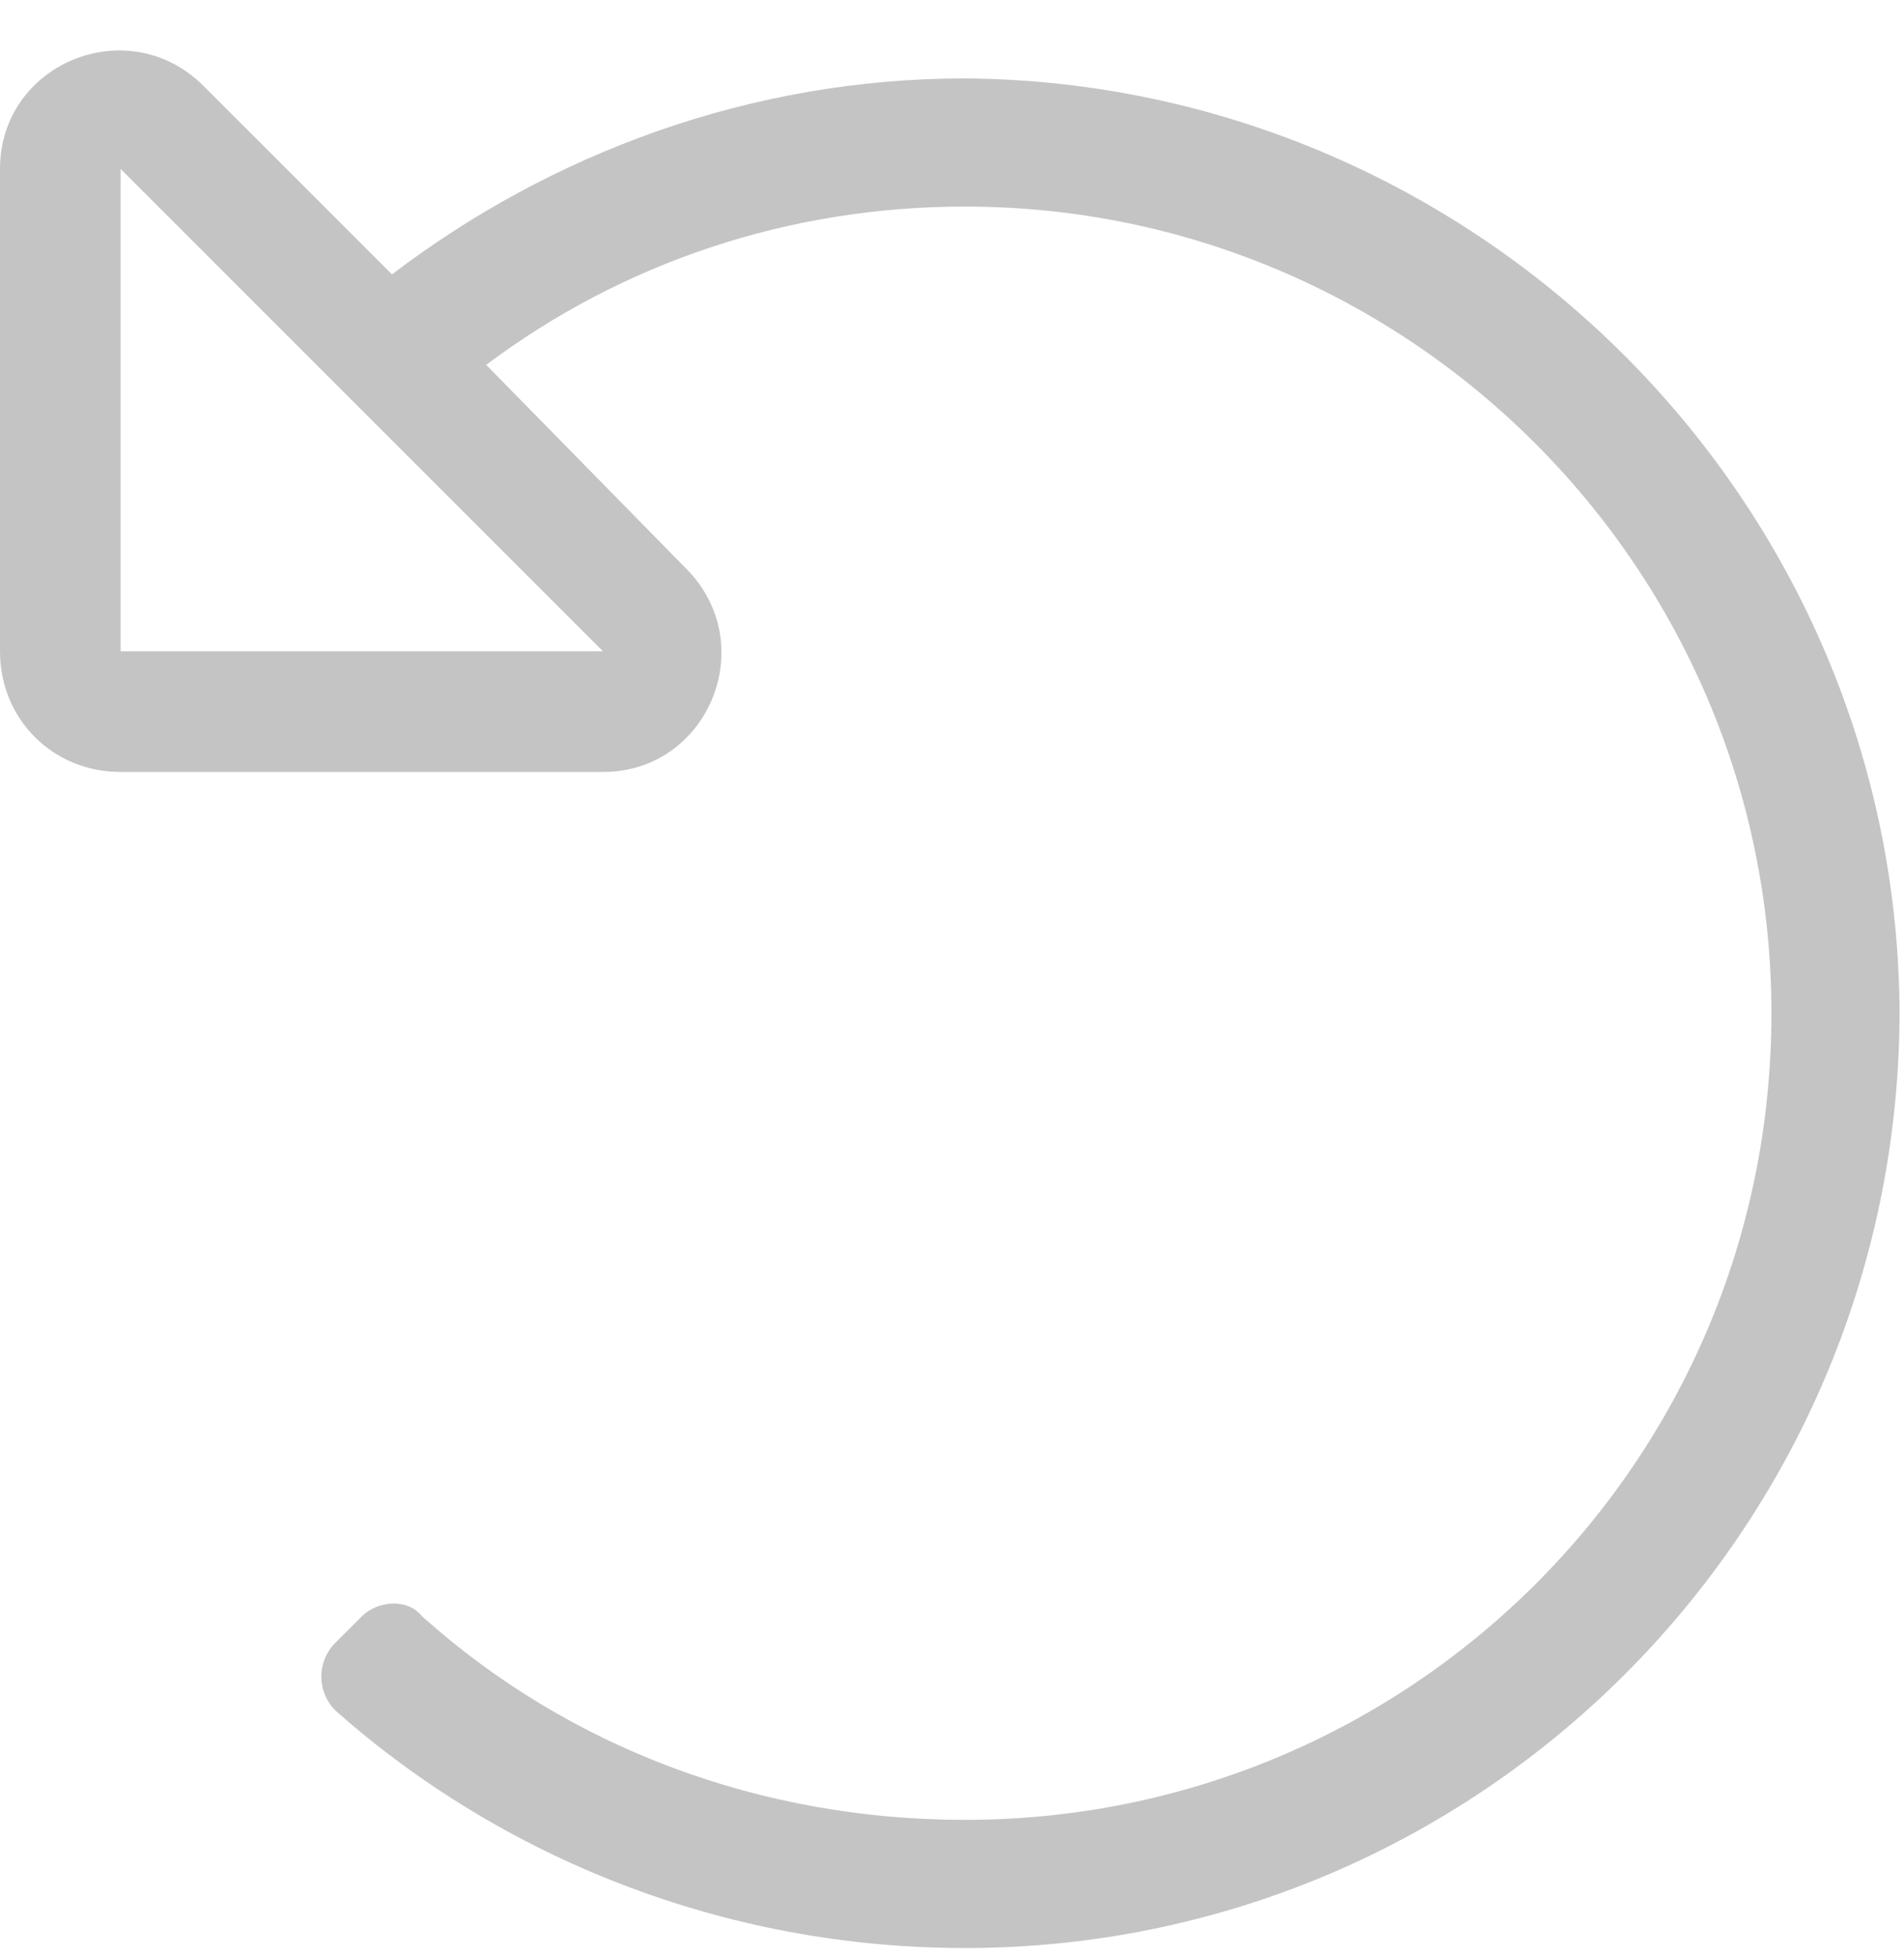 <svg width="148" height="152" viewBox="0 0 148 152" fill="none" xmlns="http://www.w3.org/2000/svg">
<path d="M75 6.094C114.844 6.387 147.656 38.906 147.656 79.043C147.363 119.18 114.844 151.406 75 151.406C56.25 151.406 38.965 144.375 26.074 132.949C24.609 131.484 24.609 129.141 26.074 127.676L28.125 125.625C29.297 124.453 31.641 124.16 32.812 125.625C44.238 135.879 59.18 141.445 75 141.445C109.57 141.445 137.695 113.613 137.695 78.75C137.695 44.18 109.57 16.055 75 16.055C61.23 16.055 48.34 20.449 37.793 28.359L53.32 44.18C59.18 50.039 55.078 60 46.875 60H9.375C4.102 60 0 55.898 0 50.625V13.125C0 4.922 9.961 0.82 15.82 6.68L30.469 21.328C42.773 11.953 58.301 6.094 75 6.094ZM46.875 50.625L9.375 13.125V50.625H46.875Z" fill="#C4C4C4"/>
</svg>
